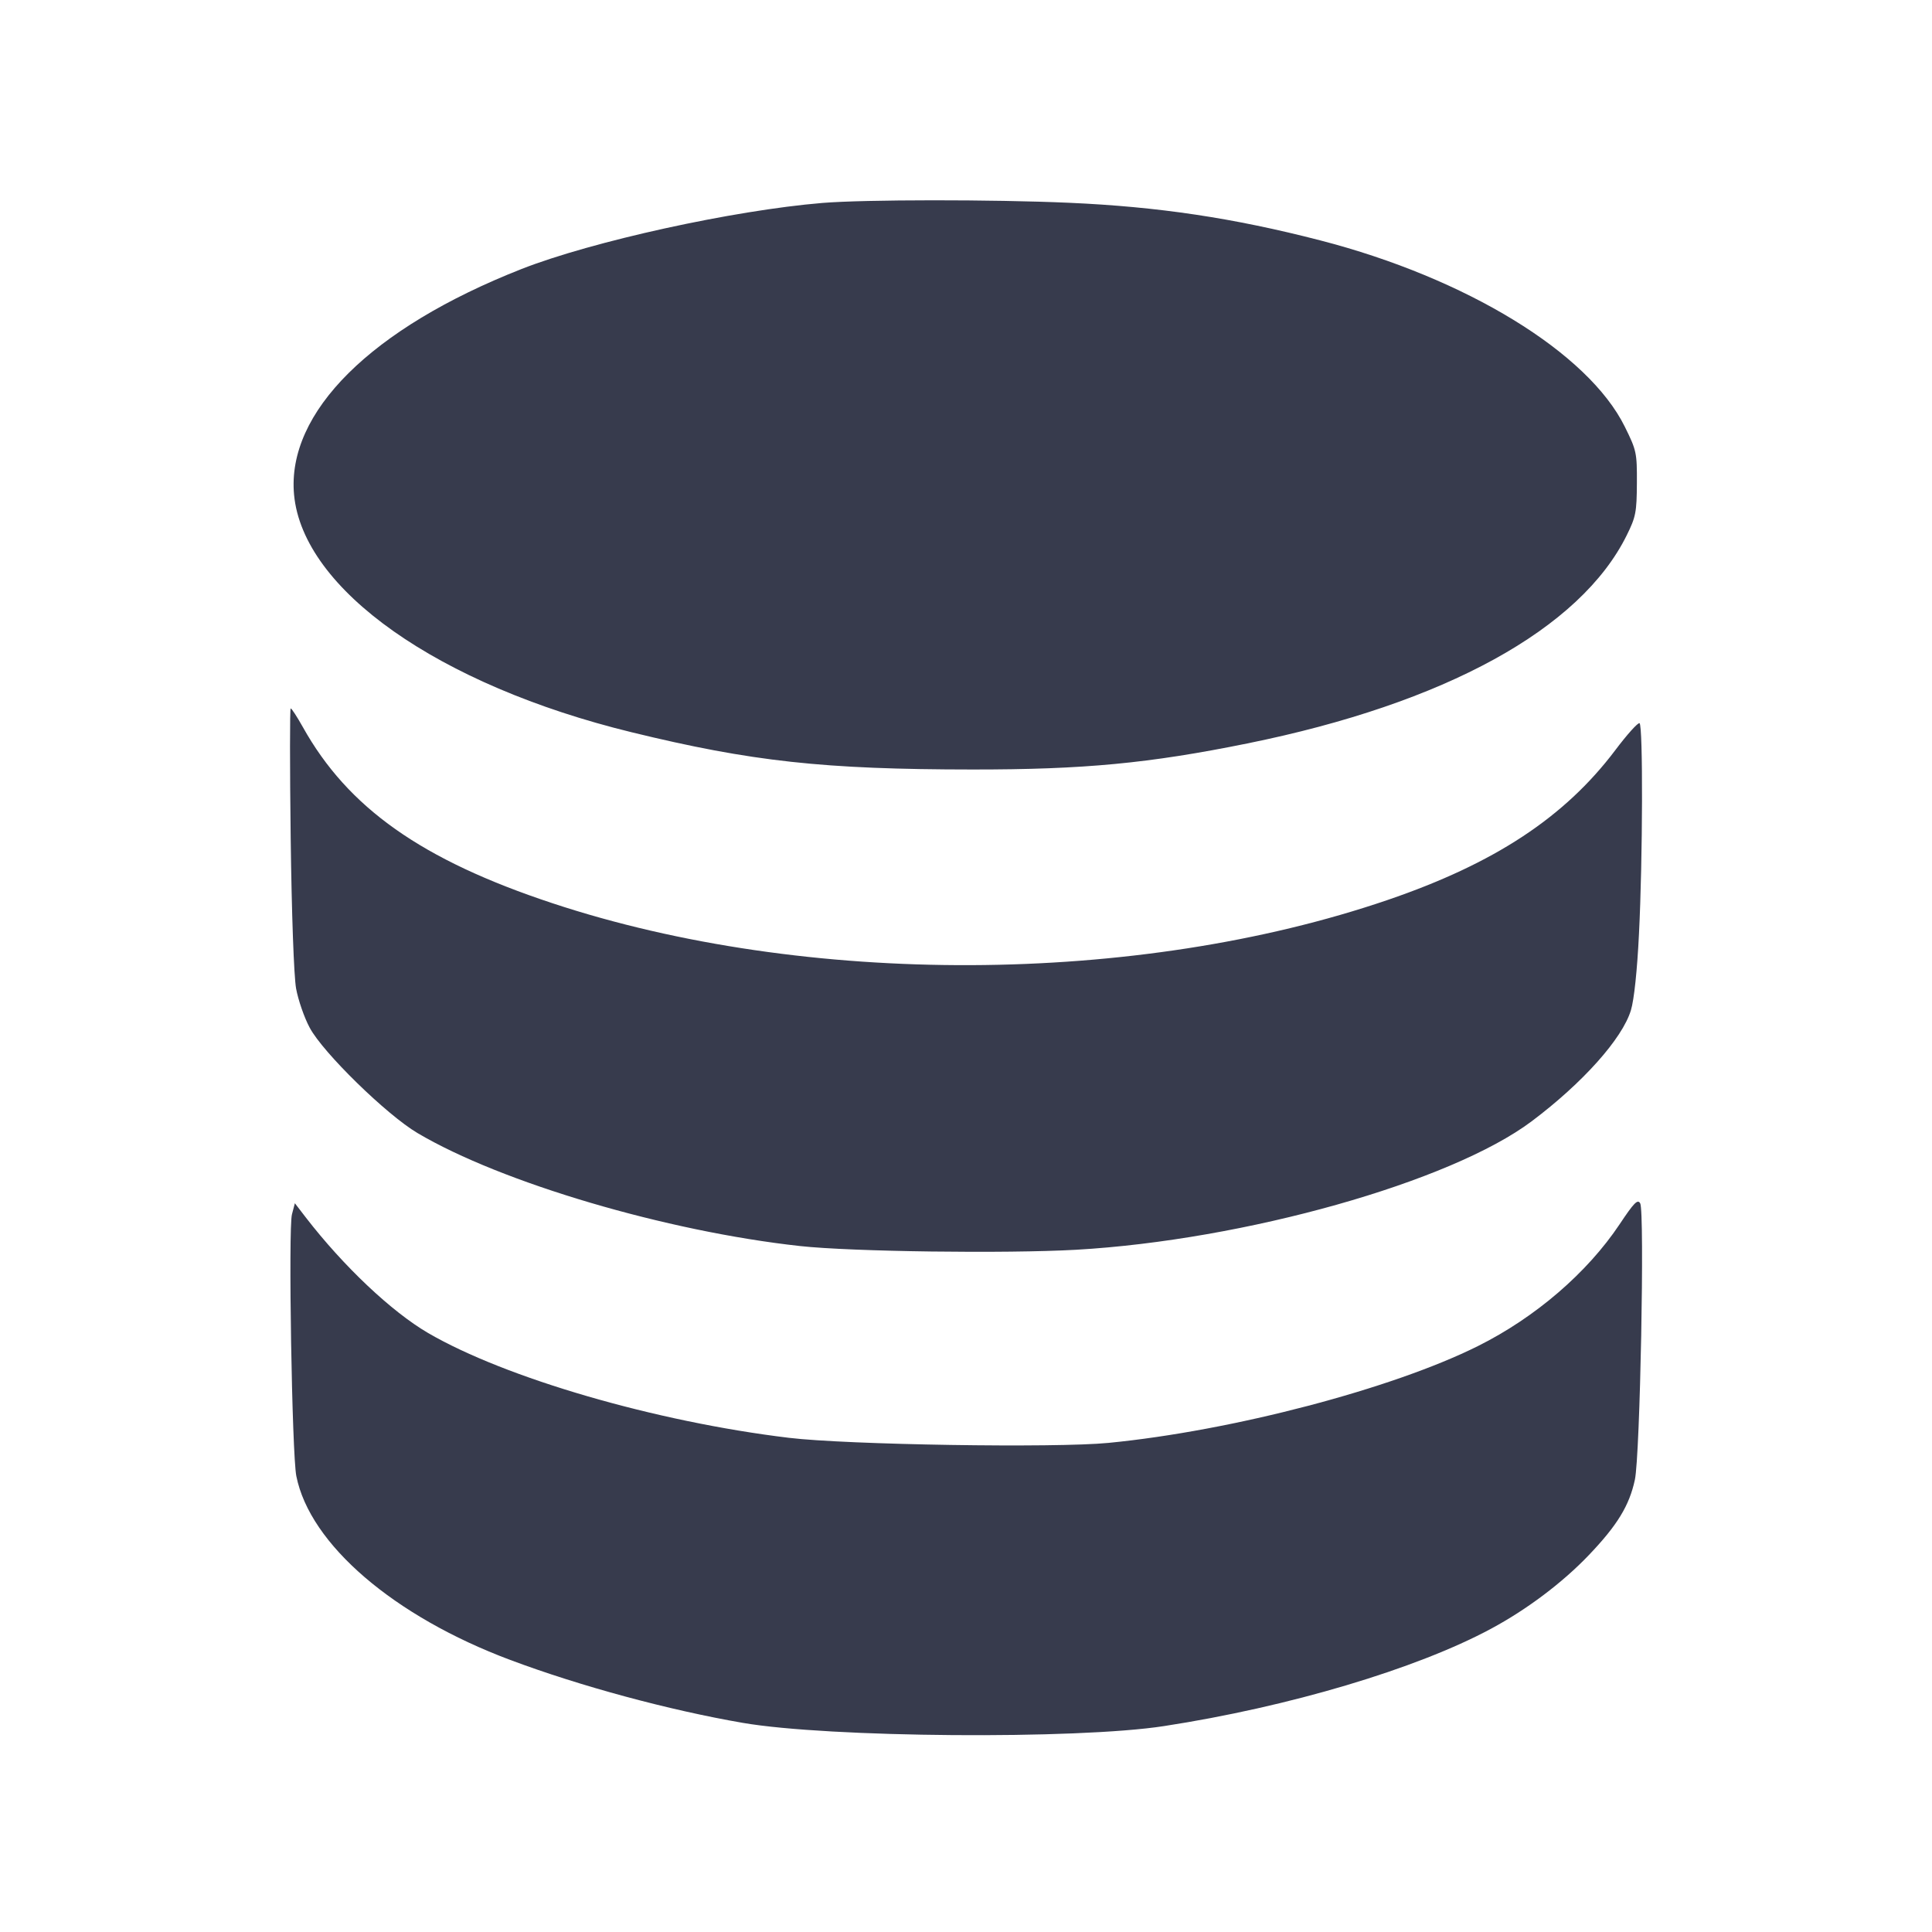 <svg width="24" height="24" viewBox="0 0 24 24" fill="none" xmlns="http://www.w3.org/2000/svg"><path d="M10.216 2.521 C 9.108 2.613,7.354 2.998,6.478 3.342 C 4.610 4.077,3.558 5.122,3.653 6.146 C 3.763 7.324,5.449 8.511,7.845 9.096 C 9.335 9.460,10.235 9.558,12.080 9.559 C 13.463 9.560,14.274 9.483,15.496 9.235 C 17.950 8.738,19.633 7.814,20.208 6.649 C 20.321 6.421,20.332 6.362,20.334 6.002 C 20.336 5.624,20.329 5.594,20.184 5.301 C 19.730 4.381,18.213 3.454,16.400 2.986 C 15.324 2.708,14.390 2.568,13.280 2.519 C 12.330 2.477,10.743 2.478,10.216 2.521 M3.611 10.410 C 3.623 11.356,3.651 12.127,3.678 12.279 C 3.704 12.421,3.779 12.640,3.847 12.766 C 4.011 13.075,4.801 13.847,5.186 14.075 C 6.226 14.691,8.279 15.297,9.940 15.479 C 10.579 15.549,12.496 15.574,13.368 15.525 C 15.462 15.405,18.021 14.684,19.027 13.929 C 19.661 13.453,20.154 12.901,20.260 12.549 C 20.299 12.421,20.338 12.055,20.360 11.600 C 20.407 10.669,20.411 9.011,20.367 8.984 C 20.348 8.973,20.212 9.124,20.064 9.321 C 19.435 10.154,18.565 10.726,17.240 11.179 C 14.124 12.244,10.008 12.261,6.865 11.221 C 5.238 10.683,4.322 10.036,3.761 9.030 C 3.690 8.904,3.623 8.800,3.611 8.800 C 3.600 8.800,3.600 9.525,3.611 10.410 M20.119 15.209 C 19.716 15.812,19.073 16.365,18.362 16.720 C 17.300 17.251,15.308 17.774,13.771 17.924 C 13.111 17.989,10.519 17.948,9.800 17.861 C 8.148 17.662,6.279 17.119,5.318 16.559 C 4.864 16.294,4.268 15.731,3.799 15.124 L 3.663 14.947 3.627 15.084 C 3.580 15.255,3.627 18.066,3.681 18.336 C 3.849 19.183,4.892 20.079,6.340 20.621 C 7.208 20.946,8.306 21.243,9.227 21.402 C 10.293 21.586,13.373 21.610,14.460 21.442 C 16.009 21.204,17.594 20.732,18.520 20.234 C 18.967 19.994,19.410 19.661,19.738 19.317 C 20.090 18.948,20.240 18.704,20.309 18.382 C 20.374 18.083,20.432 15.050,20.375 14.948 C 20.344 14.893,20.298 14.940,20.119 15.209 " fill="#373B4D" stroke="none" fill-rule="evenodd"></path></svg>